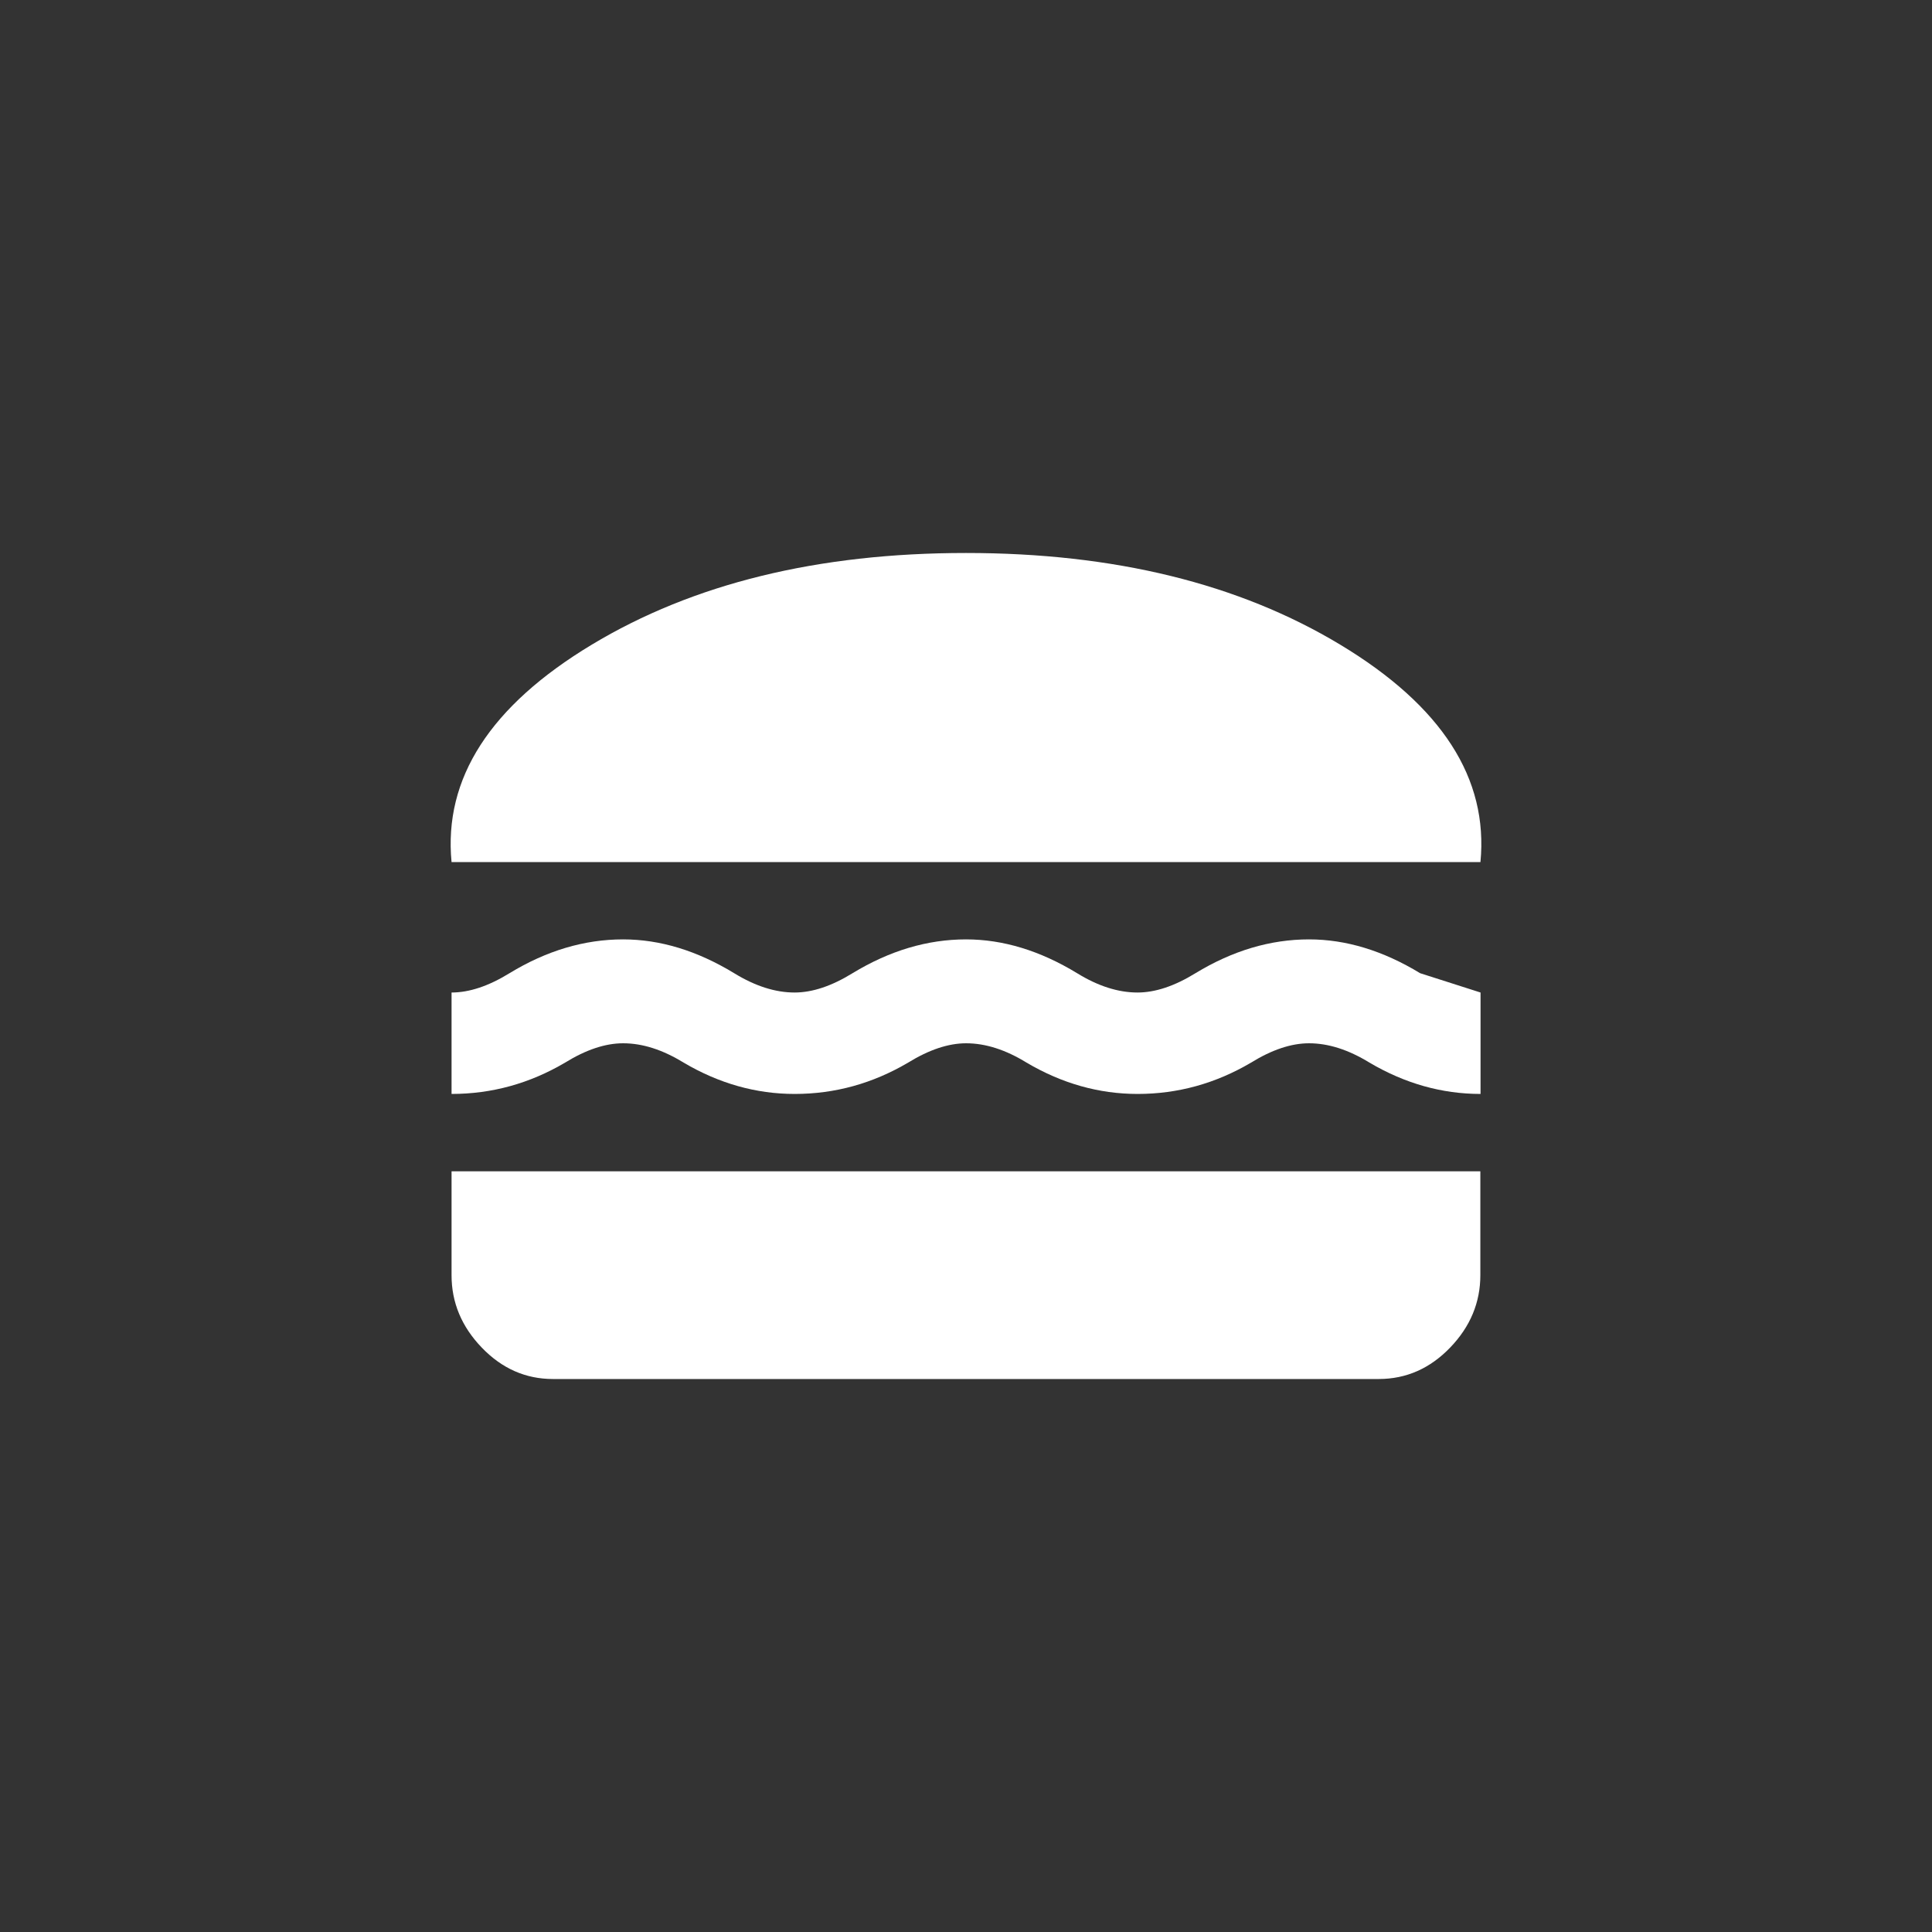 <!-- Generated by IcoMoon.io -->
<svg version="1.1" xmlns="http://www.w3.org/2000/svg" width="40" height="40" viewBox="0 0 40 40">
<rect x="0" y="0" width="40" height="40" fill="#333333" stroke="none"/>
<title>mt-lunch_dining</title>
<path fill="#fff" d="M9.349 24.251h21.3v2.149q0 0.851-0.625 1.5t-1.475 0.651h-17.1q-0.849 0-1.475-0.651t-0.625-1.5v-2.149zM12.9 21.6q-0.551 0-1.2 0.4-1.1 0.649-2.351 0.649v-2.1q0.551 0 1.2-0.4 1.149-0.7 2.351-0.7 1.149 0 2.3 0.7 0.651 0.4 1.251 0.4 0.551 0 1.2-0.4 1.151-0.7 2.349-0.7 1.151 0 2.3 0.7 0.649 0.4 1.251 0.4 0.551 0 1.2-0.4 1.151-0.7 2.351-0.7 1.149 0 2.3 0.7l1.251 0.4v2.1q-1.2 0-2.3-0.649-0.651-0.4-1.251-0.4-0.551 0-1.2 0.4-1.1 0.649-2.349 0.649-1.2 0-2.3-0.649-0.649-0.4-1.251-0.4-0.549 0-1.2 0.4-1.1 0.649-2.349 0.649-1.2 0-2.3-0.649-0.651-0.4-1.251-0.4zM30.649 17.849h-21.3q-0.251-2.6 2.9-4.5t7.751-1.9 7.751 1.9 2.9 4.5z"></path>
</svg>
